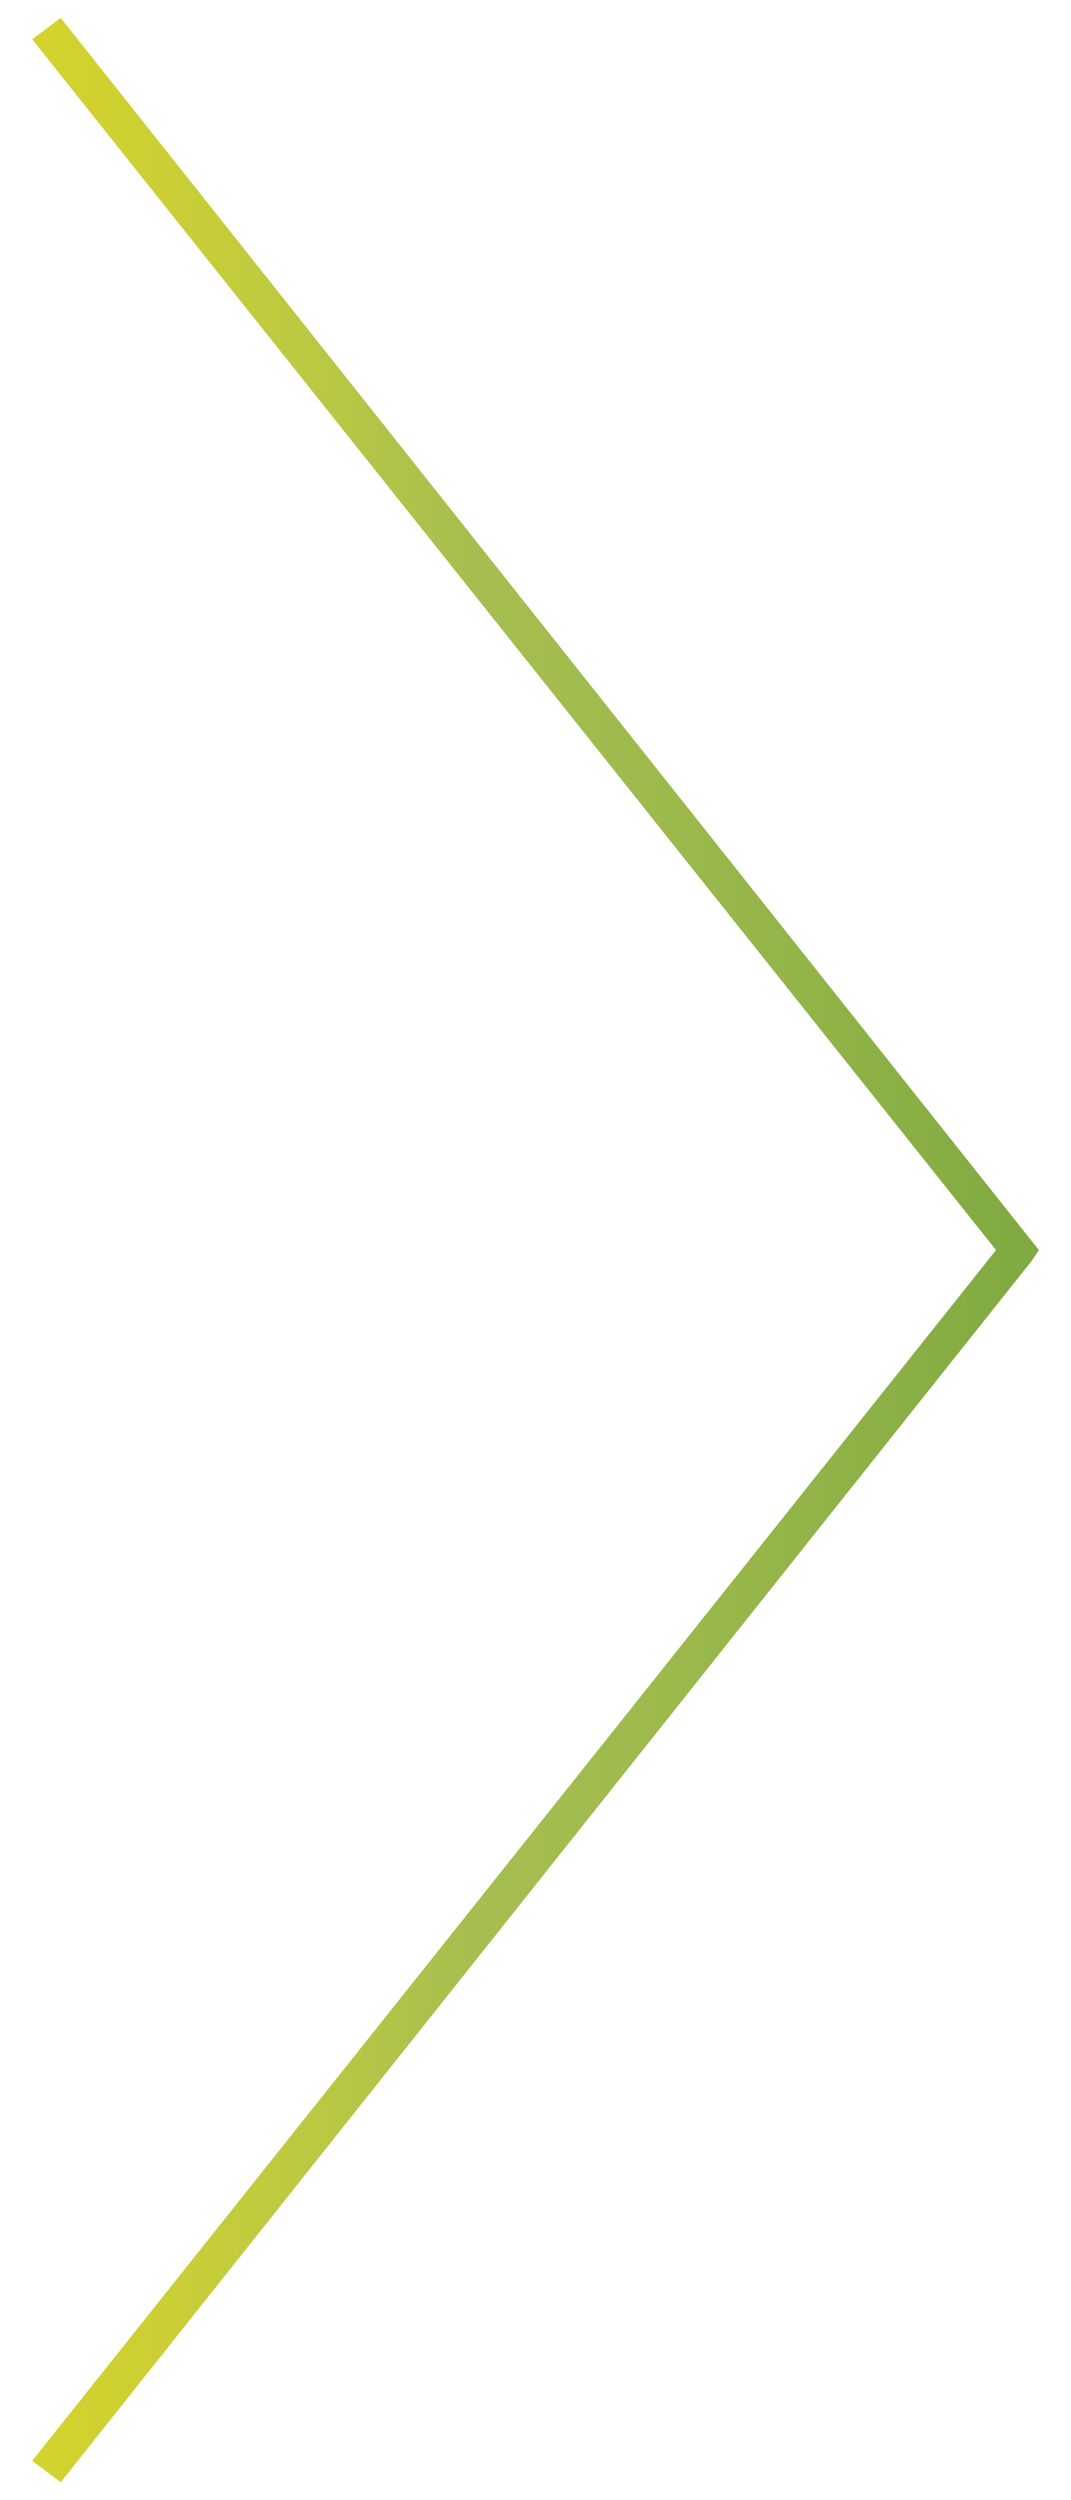 <?xml version="1.0" encoding="utf-8"?>
<!-- Generator: Adobe Illustrator 27.9.0, SVG Export Plug-In . SVG Version: 6.00 Build 0)  -->
<svg version="1.1" id="Layer_1" xmlns="http://www.w3.org/2000/svg" xmlns:xlink="http://www.w3.org/1999/xlink" x="0px" y="0px"
	 viewBox="0 0 30 70" style="enable-background:new 0 0 30 70;" xml:space="preserve">
<style type="text/css">
	.st0{fill:url(#SVGID_1_);}
	.st1{fill:url(#SVGID_00000079459840614528322980000009350112105362773120_);}
	.st2{fill:url(#SVGID_00000172440064870027398940000012852440784763810461_);}
</style>
<g>
	<linearGradient id="SVGID_1_" gradientUnits="userSpaceOnUse" x1="0.872" y1="35" x2="29.128" y2="35">
		<stop  offset="0" style="stop-color:#D4D32D"/>
		<stop  offset="0.109" style="stop-color:#CDD033"/>
		<stop  offset="0.28" style="stop-color:#BBC842"/>
		<stop  offset="0.438" style="stop-color:#A6BE4F"/>
		<stop  offset="0.592" style="stop-color:#9FBB4D"/>
		<stop  offset="0.833" style="stop-color:#8DB146"/>
		<stop  offset="1" style="stop-color:#7EA941"/>
	</linearGradient>
	<polygon class="st0" points="1.7,69.5 0.9,68.9 27.9,35 0.9,1.1 1.7,0.5 29.1,35 28.9,35.3 	"/>
</g>
</svg>

